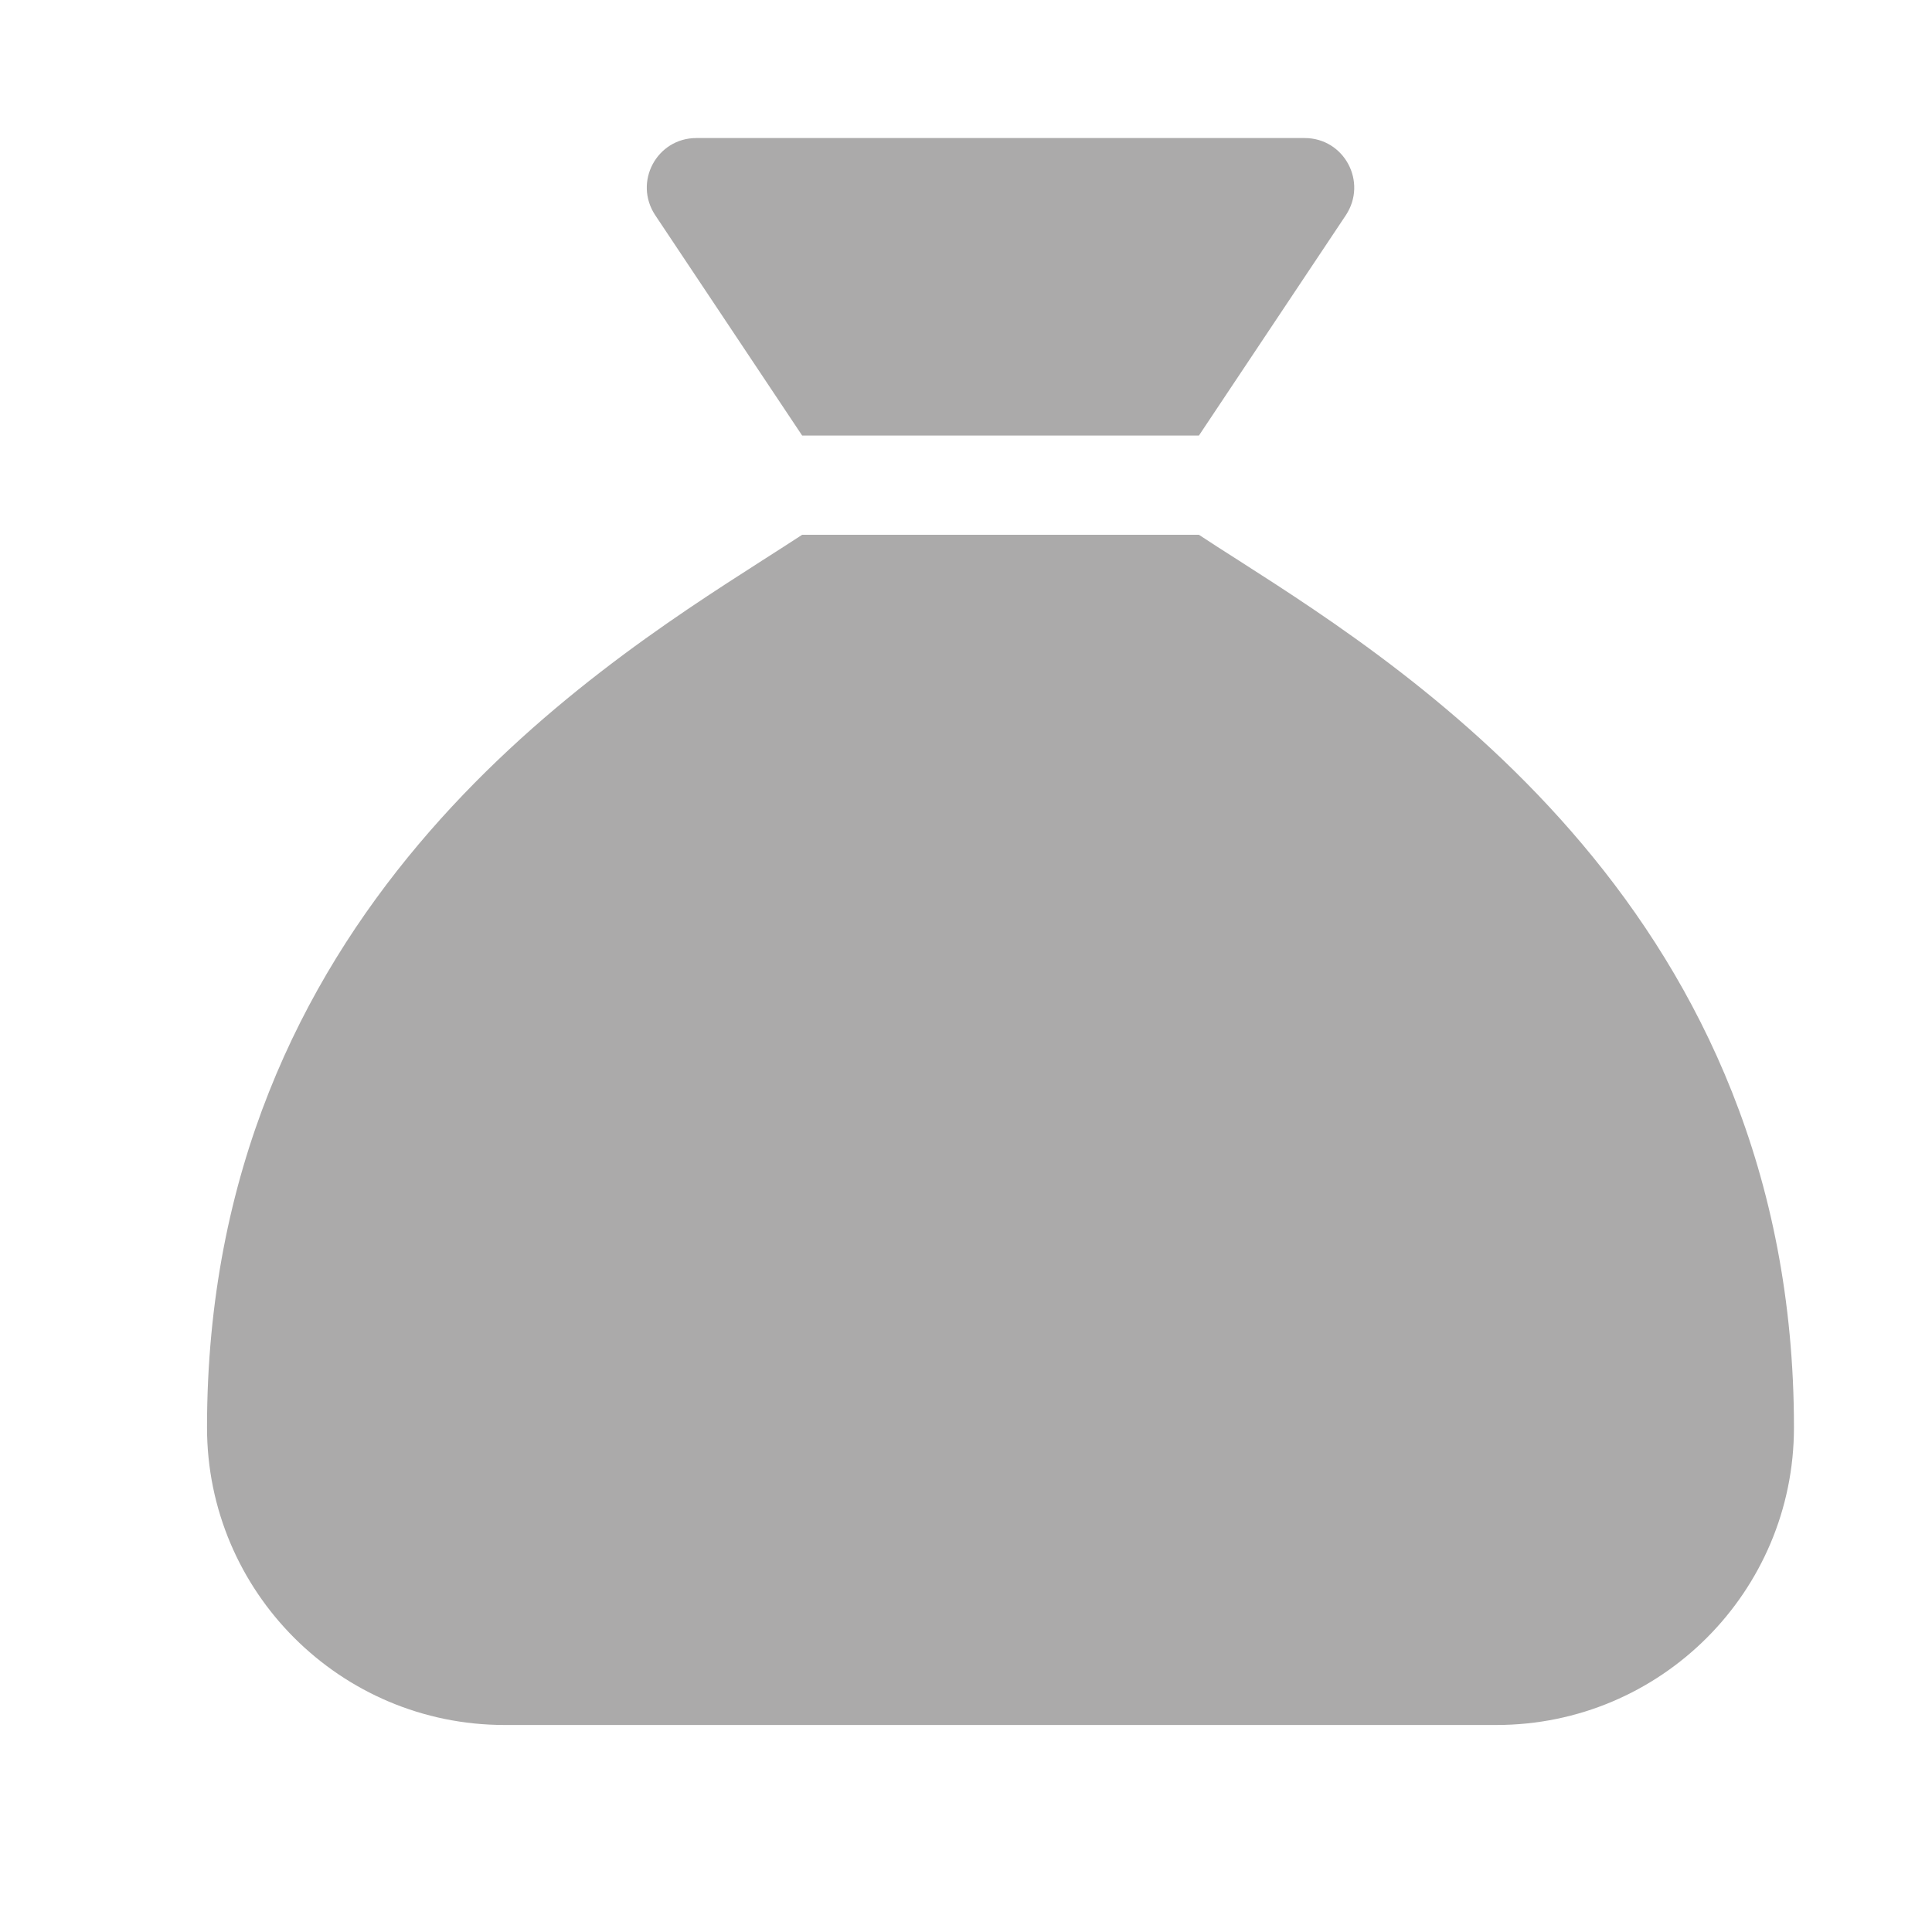 <svg width="20" height="20" viewBox="0 0 20 20" fill="none" xmlns="http://www.w3.org/2000/svg">
<path d="M12.411 4.509H8.304L6.783 2.228C6.555 1.884 6.799 1.429 7.209 1.429H13.505C13.916 1.429 14.159 1.884 13.932 2.228L12.411 4.509ZM8.304 5.536H12.411C12.533 5.616 12.671 5.706 12.828 5.805C14.647 6.97 18.571 9.479 18.571 14.777C18.571 16.477 17.192 17.857 15.491 17.857H5.223C3.523 17.857 2.143 16.477 2.143 14.777C2.143 9.479 6.067 6.97 7.886 5.805C8.04 5.706 8.182 5.616 8.304 5.536Z" fill="#ABAAAA"/>
</svg>
